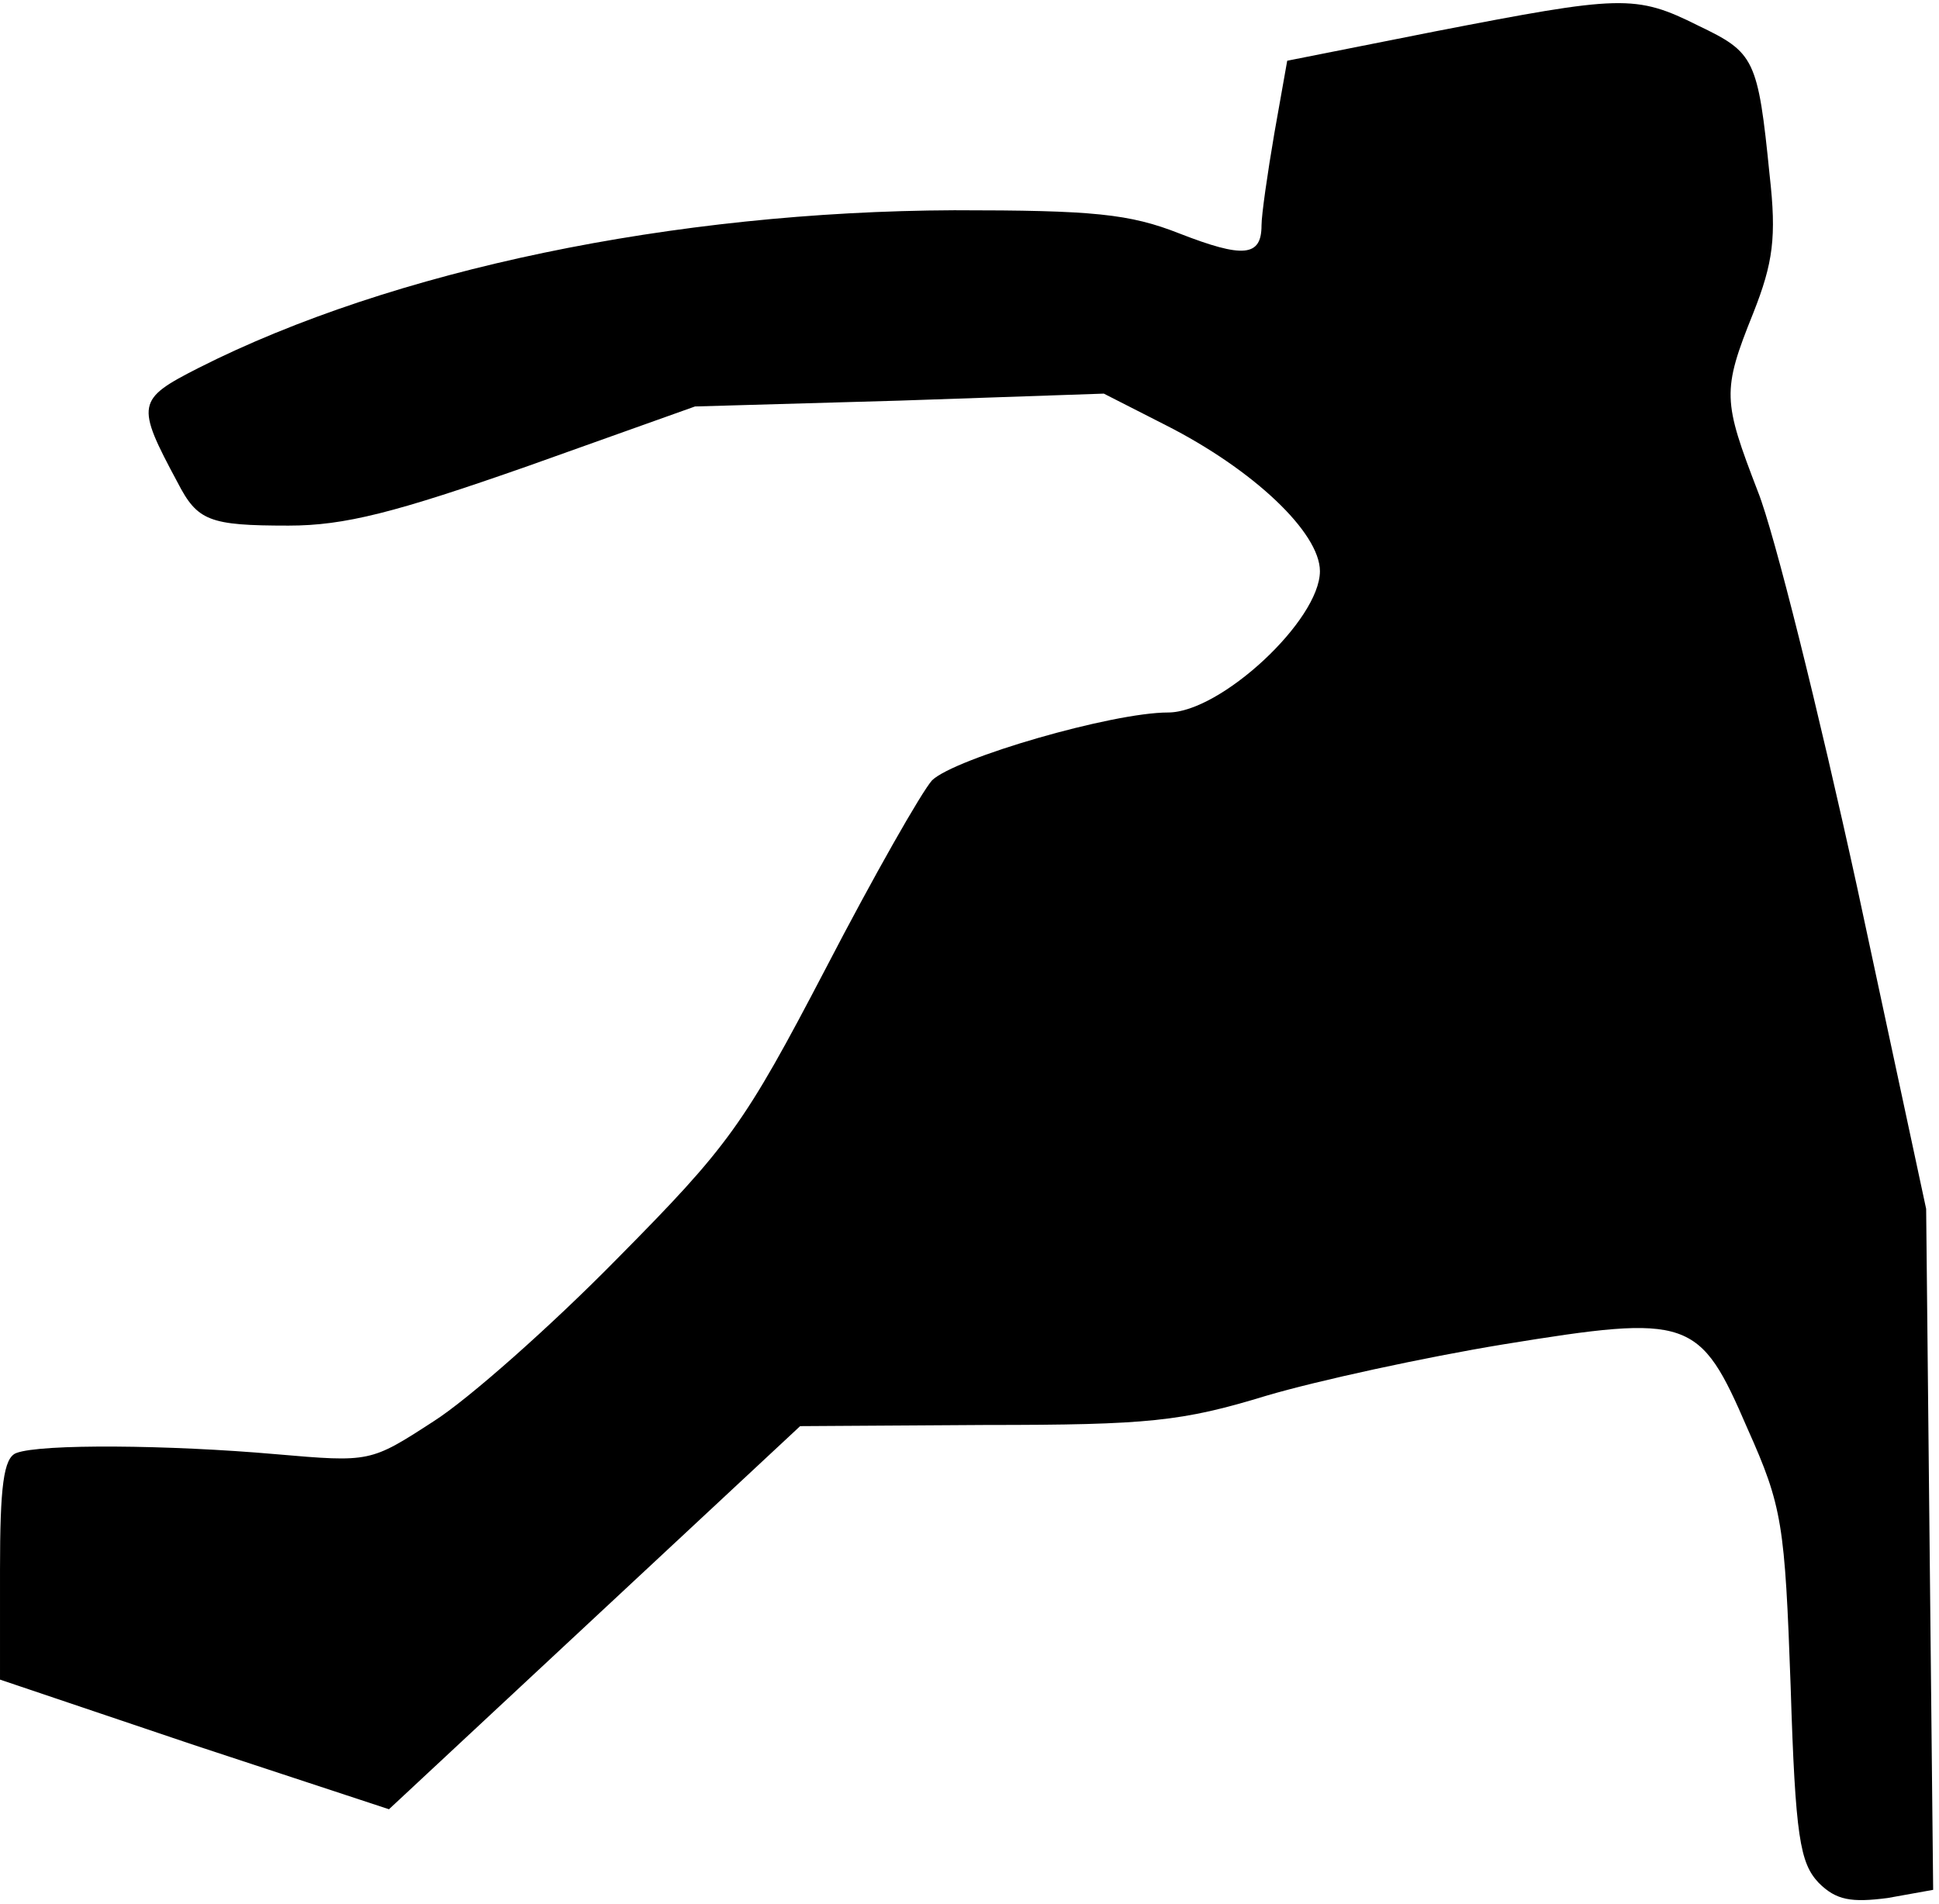 <?xml version="1.0" standalone="no"?>
<!DOCTYPE svg PUBLIC "-//W3C//DTD SVG 20010904//EN"
 "http://www.w3.org/TR/2001/REC-SVG-20010904/DTD/svg10.dtd">
<svg version="1.0" xmlns="http://www.w3.org/2000/svg"
 width="166pt" height="163pt" viewBox="0 0 166 163"
 preserveAspectRatio="xMidYMid meet">
<g transform="translate(0,163) scale(0.1,-0.1)"
fill="#000000" stroke="none">
<path fill="#000000" stroke="none" d="M1228 1603 l-126 -25 -11 -62 c-6 -35
-11 -70 -11 -79 0 -27 -16 -28 -70 -7 -43 17 -74 20 -193 20 -240 -1 -481 -51
-647 -135 -53 -27 -54 -31 -18 -98 17 -33 27 -37 95 -37 48 0 91 11 205 51
l143 51 175 5 175 6 53 -27 c75 -38 132 -92 132 -125 0 -42 -85 -121 -130
-121 -48 0 -182 -39 -202 -58 -9 -10 -50 -82 -91 -161 -70 -134 -83 -152 -179
-249 -56 -57 -127 -120 -157 -139 -54 -35 -54 -35 -135 -28 -91 8 -201 9 -222
1 -11 -4 -14 -29 -14 -100 l0 -94 166 -56 167 -55 176 164 176 164 159 1 c139
0 168 3 240 25 44 13 136 33 203 44 160 26 168 23 209 -72 30 -67 32 -82 37
-221 4 -129 8 -151 24 -168 15 -15 28 -17 59 -13 l39 7 -3 291 -3 292 -59 275
c-33 151 -71 304 -85 339 -30 78 -31 86 -4 153 17 43 20 65 14 118 -10 100
-13 105 -61 128 -54 27 -66 26 -226 -5z"/>
</g>
</svg>
